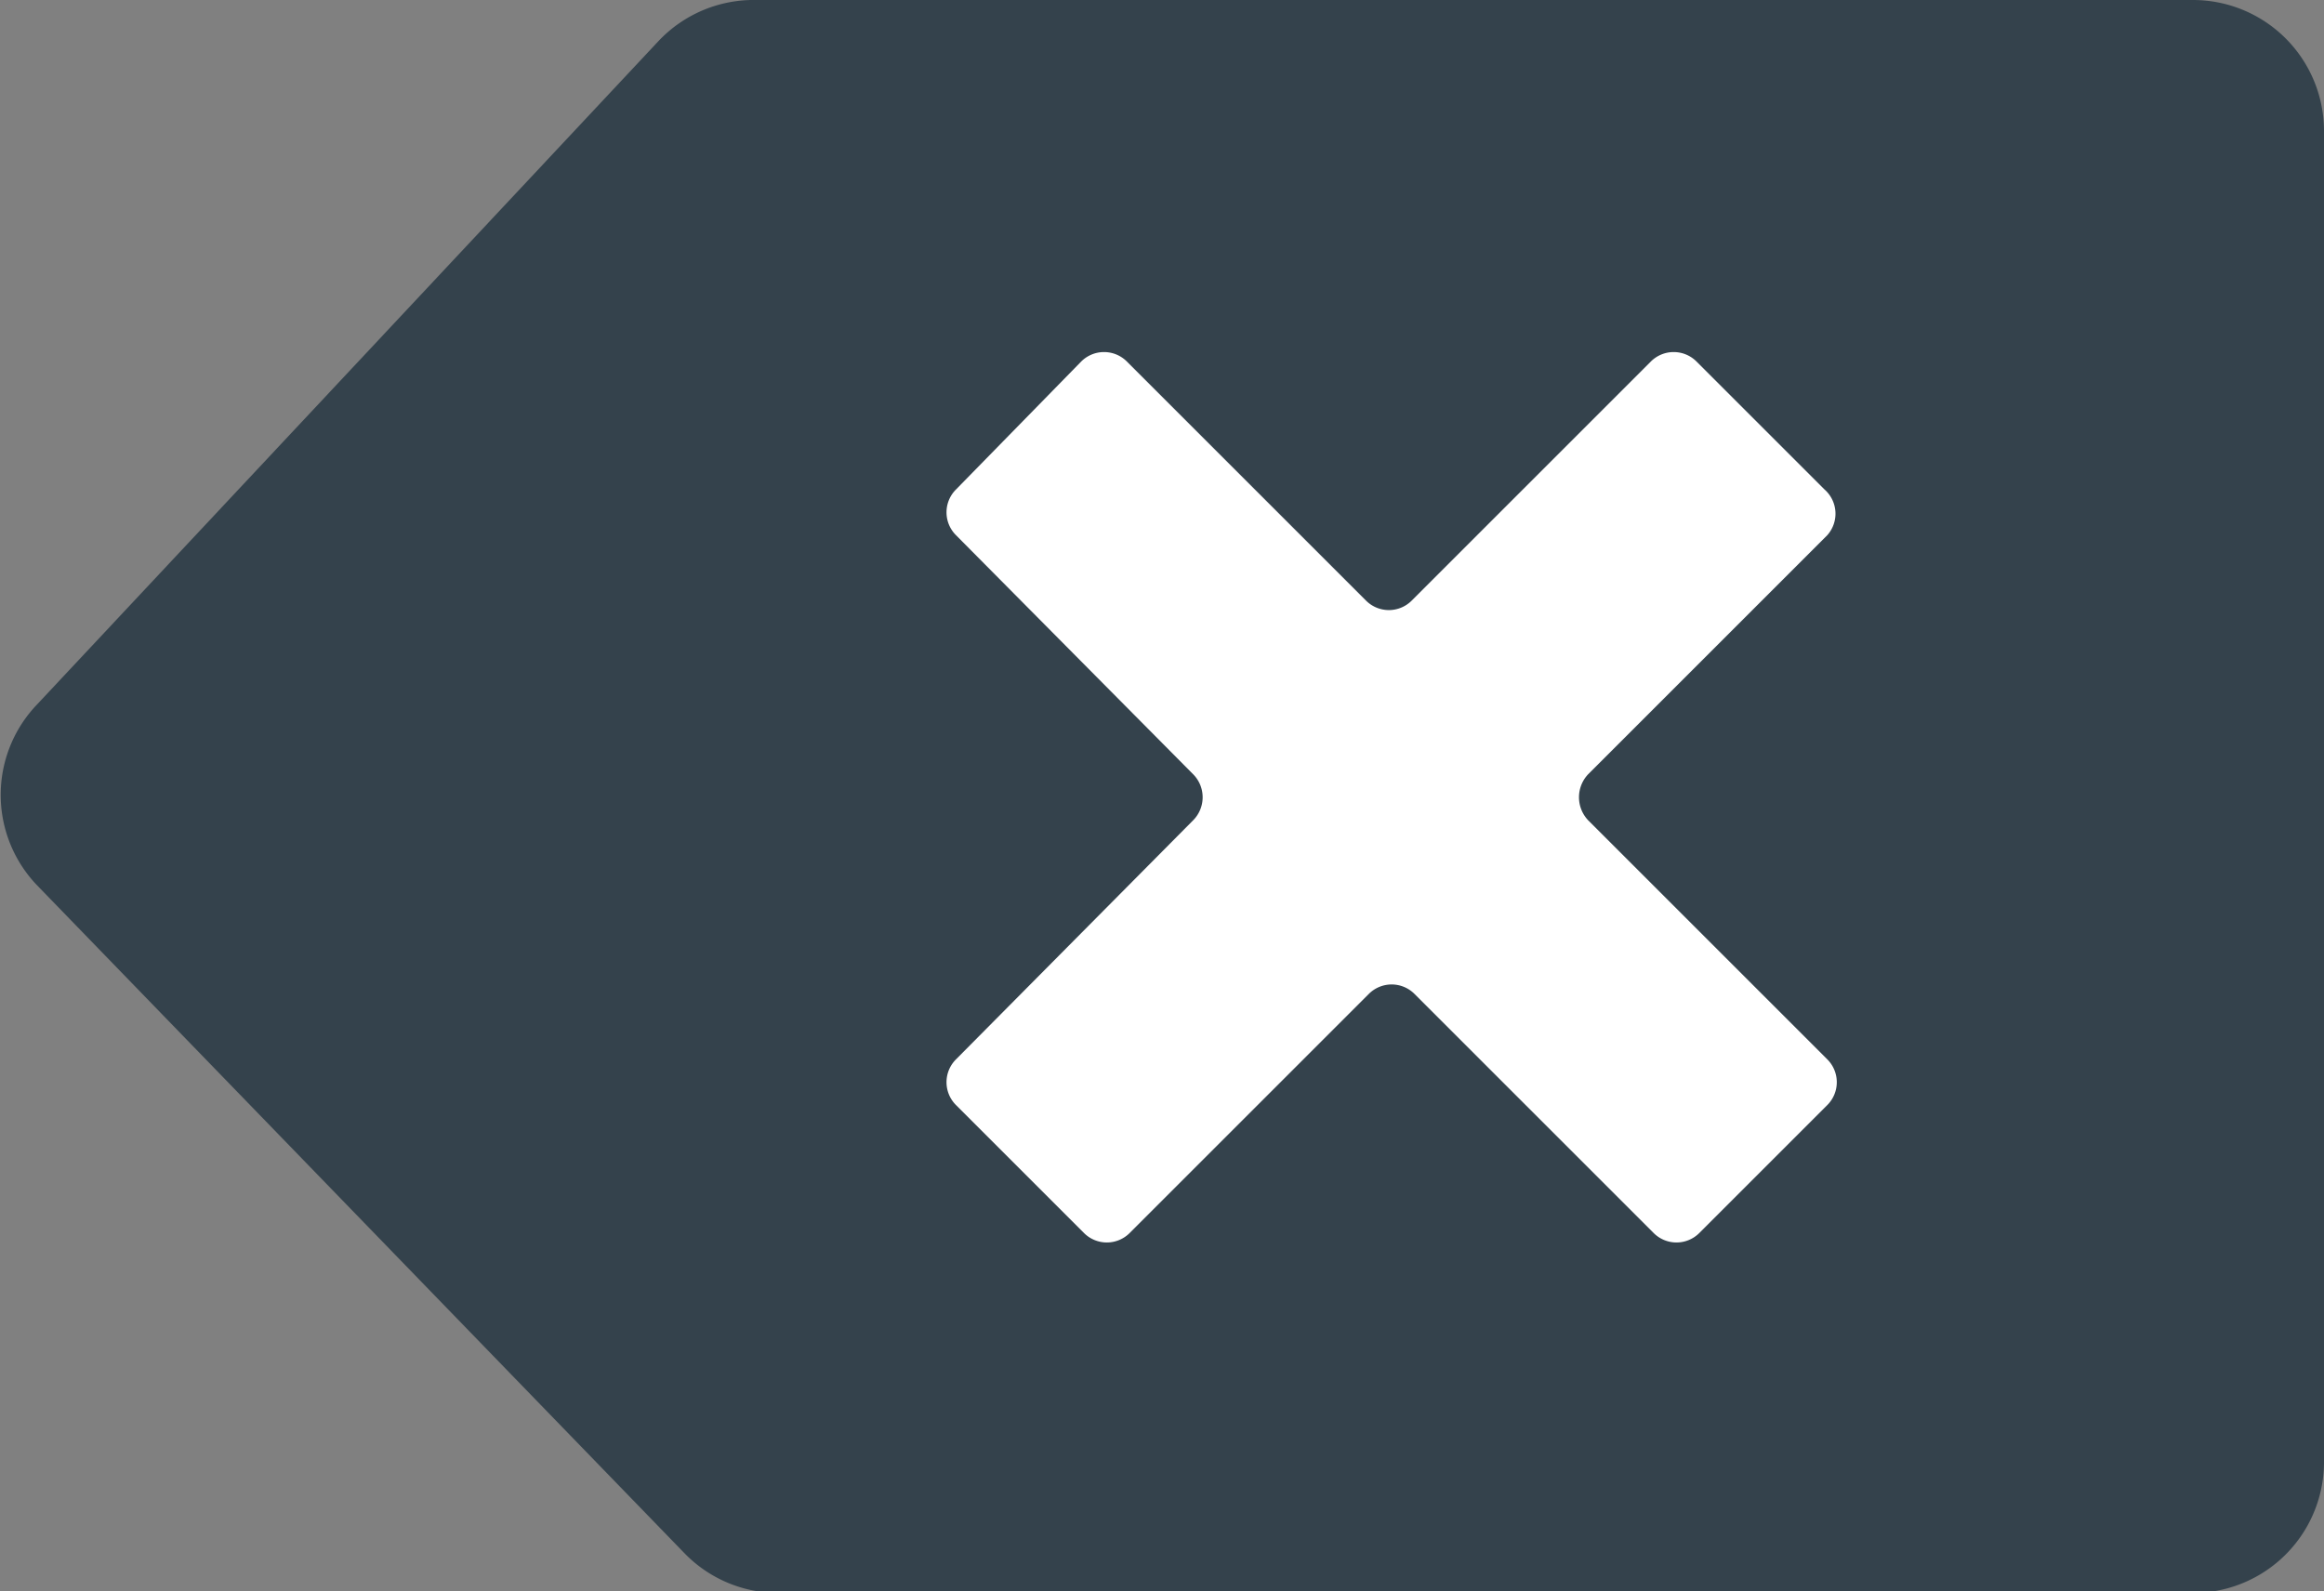 <svg id="Layer_1" data-name="Layer 1" xmlns="http://www.w3.org/2000/svg" viewBox="0 0 58.34 39.96"><rect x="0" y="0" width="58.34" height="39.96" fill="#808080" stroke="none"/><defs><style>.cls-1{fill:#34424c;}.cls-2{fill:#fff;}</style></defs><title>backspace</title><path class="cls-1" d="M55.05,40H19.54a3.28,3.28,0,0,1-2.36-1L.93,22.23a3.28,3.28,0,0,1,0-4.54L16.56,1A3.29,3.29,0,0,1,19,0H55.05a3.29,3.29,0,0,1,3.29,3.29V36.67A3.29,3.29,0,0,1,55.05,40Z"/><path class="cls-2" d="M45.8,12.29,42.59,9.08a.81.81,0,0,0-1.15,0l-6,6a.81.81,0,0,1-1.15,0l-6-6a.81.81,0,0,0-1.15,0L24,12.29a.81.81,0,0,0,0,1.15l5.95,6a.82.82,0,0,1,0,1.16l-5.95,6a.81.81,0,0,0,0,1.15l3.21,3.21a.81.81,0,0,0,1.15,0l6-6a.81.81,0,0,1,1.15,0l6,6a.81.81,0,0,0,1.15,0l3.21-3.21a.81.81,0,0,0,0-1.15l-6-6a.84.84,0,0,1,0-1.16l6-6A.81.81,0,0,0,45.8,12.29Z"/></svg>